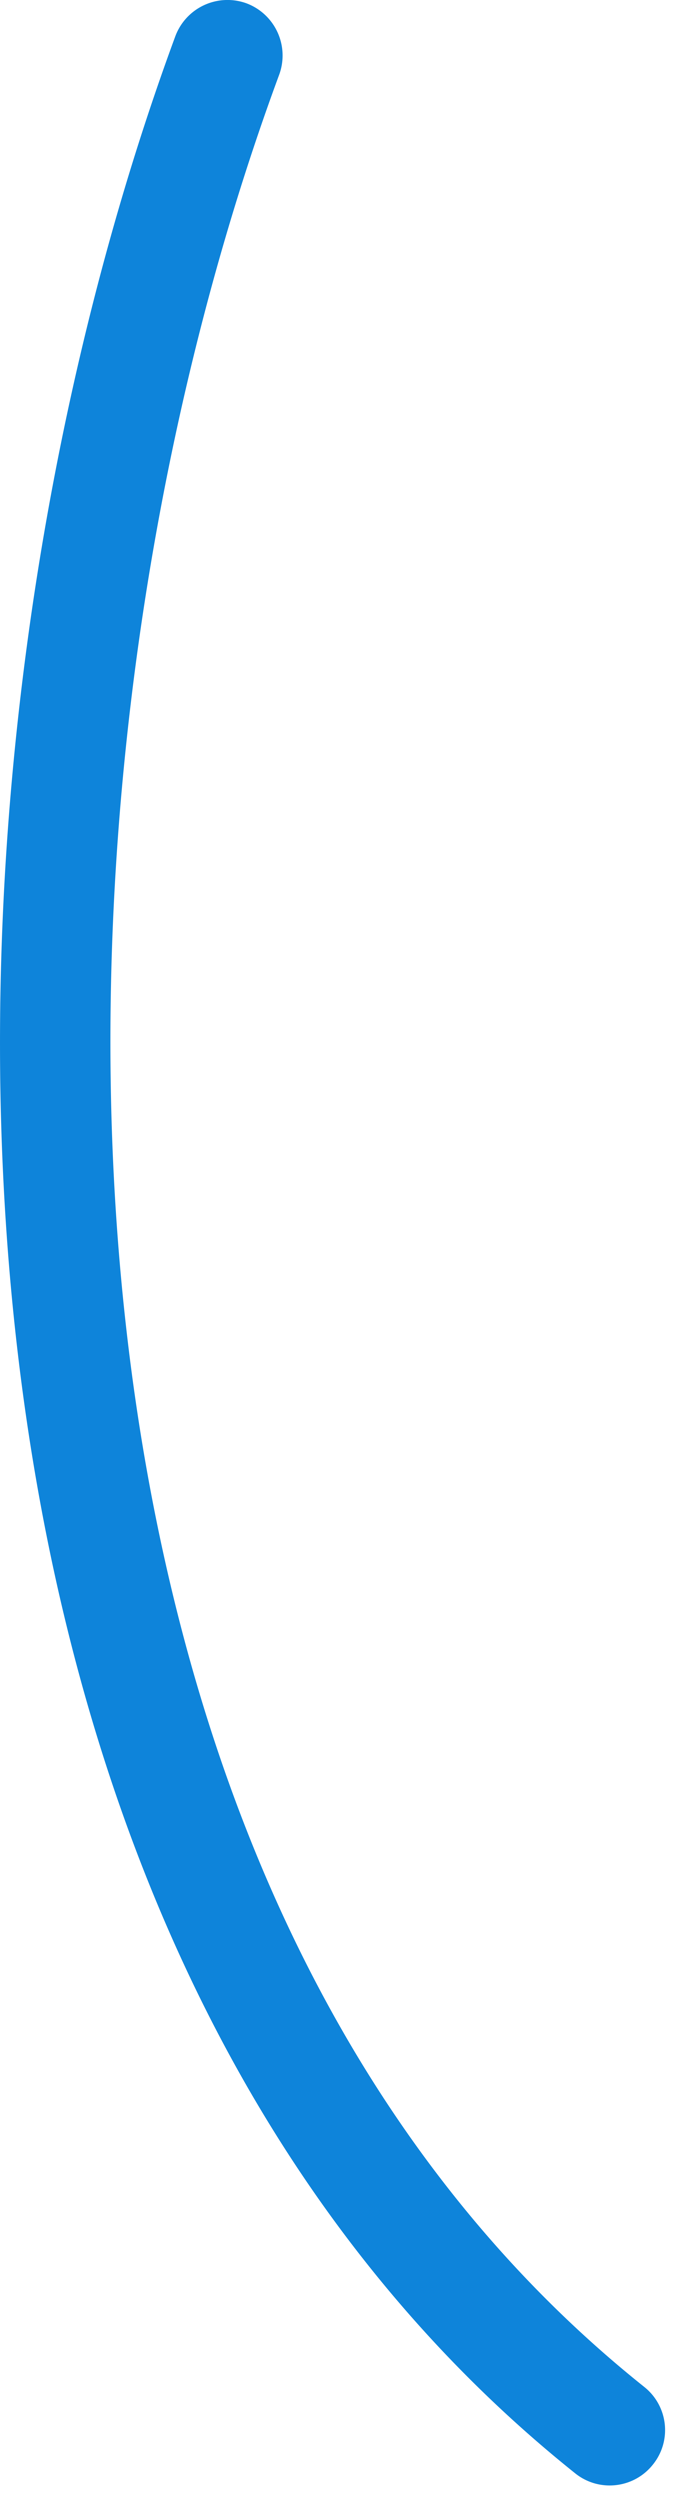 <svg width="31" height="113" fill="none" xmlns="http://www.w3.org/2000/svg"><path fill-rule="evenodd" clip-rule="evenodd" d="M7.937 1.631c-7.34 19.89-10.6 46.5-5.38 69.91 3.54 15.86 10.96 30.26 23.48 40.26 1.08.86 2.65.68 3.51-.4.87-1.08.69-2.65-.39-3.51-11.63-9.28-18.43-22.7-21.71-37.43-5.01-22.48-1.87-48.01 5.19-67.09a2.52 2.52 0 00-1.48-3.22 2.52 2.52 0 00-3.22 1.48z" fill="#0E84DA"/></svg>